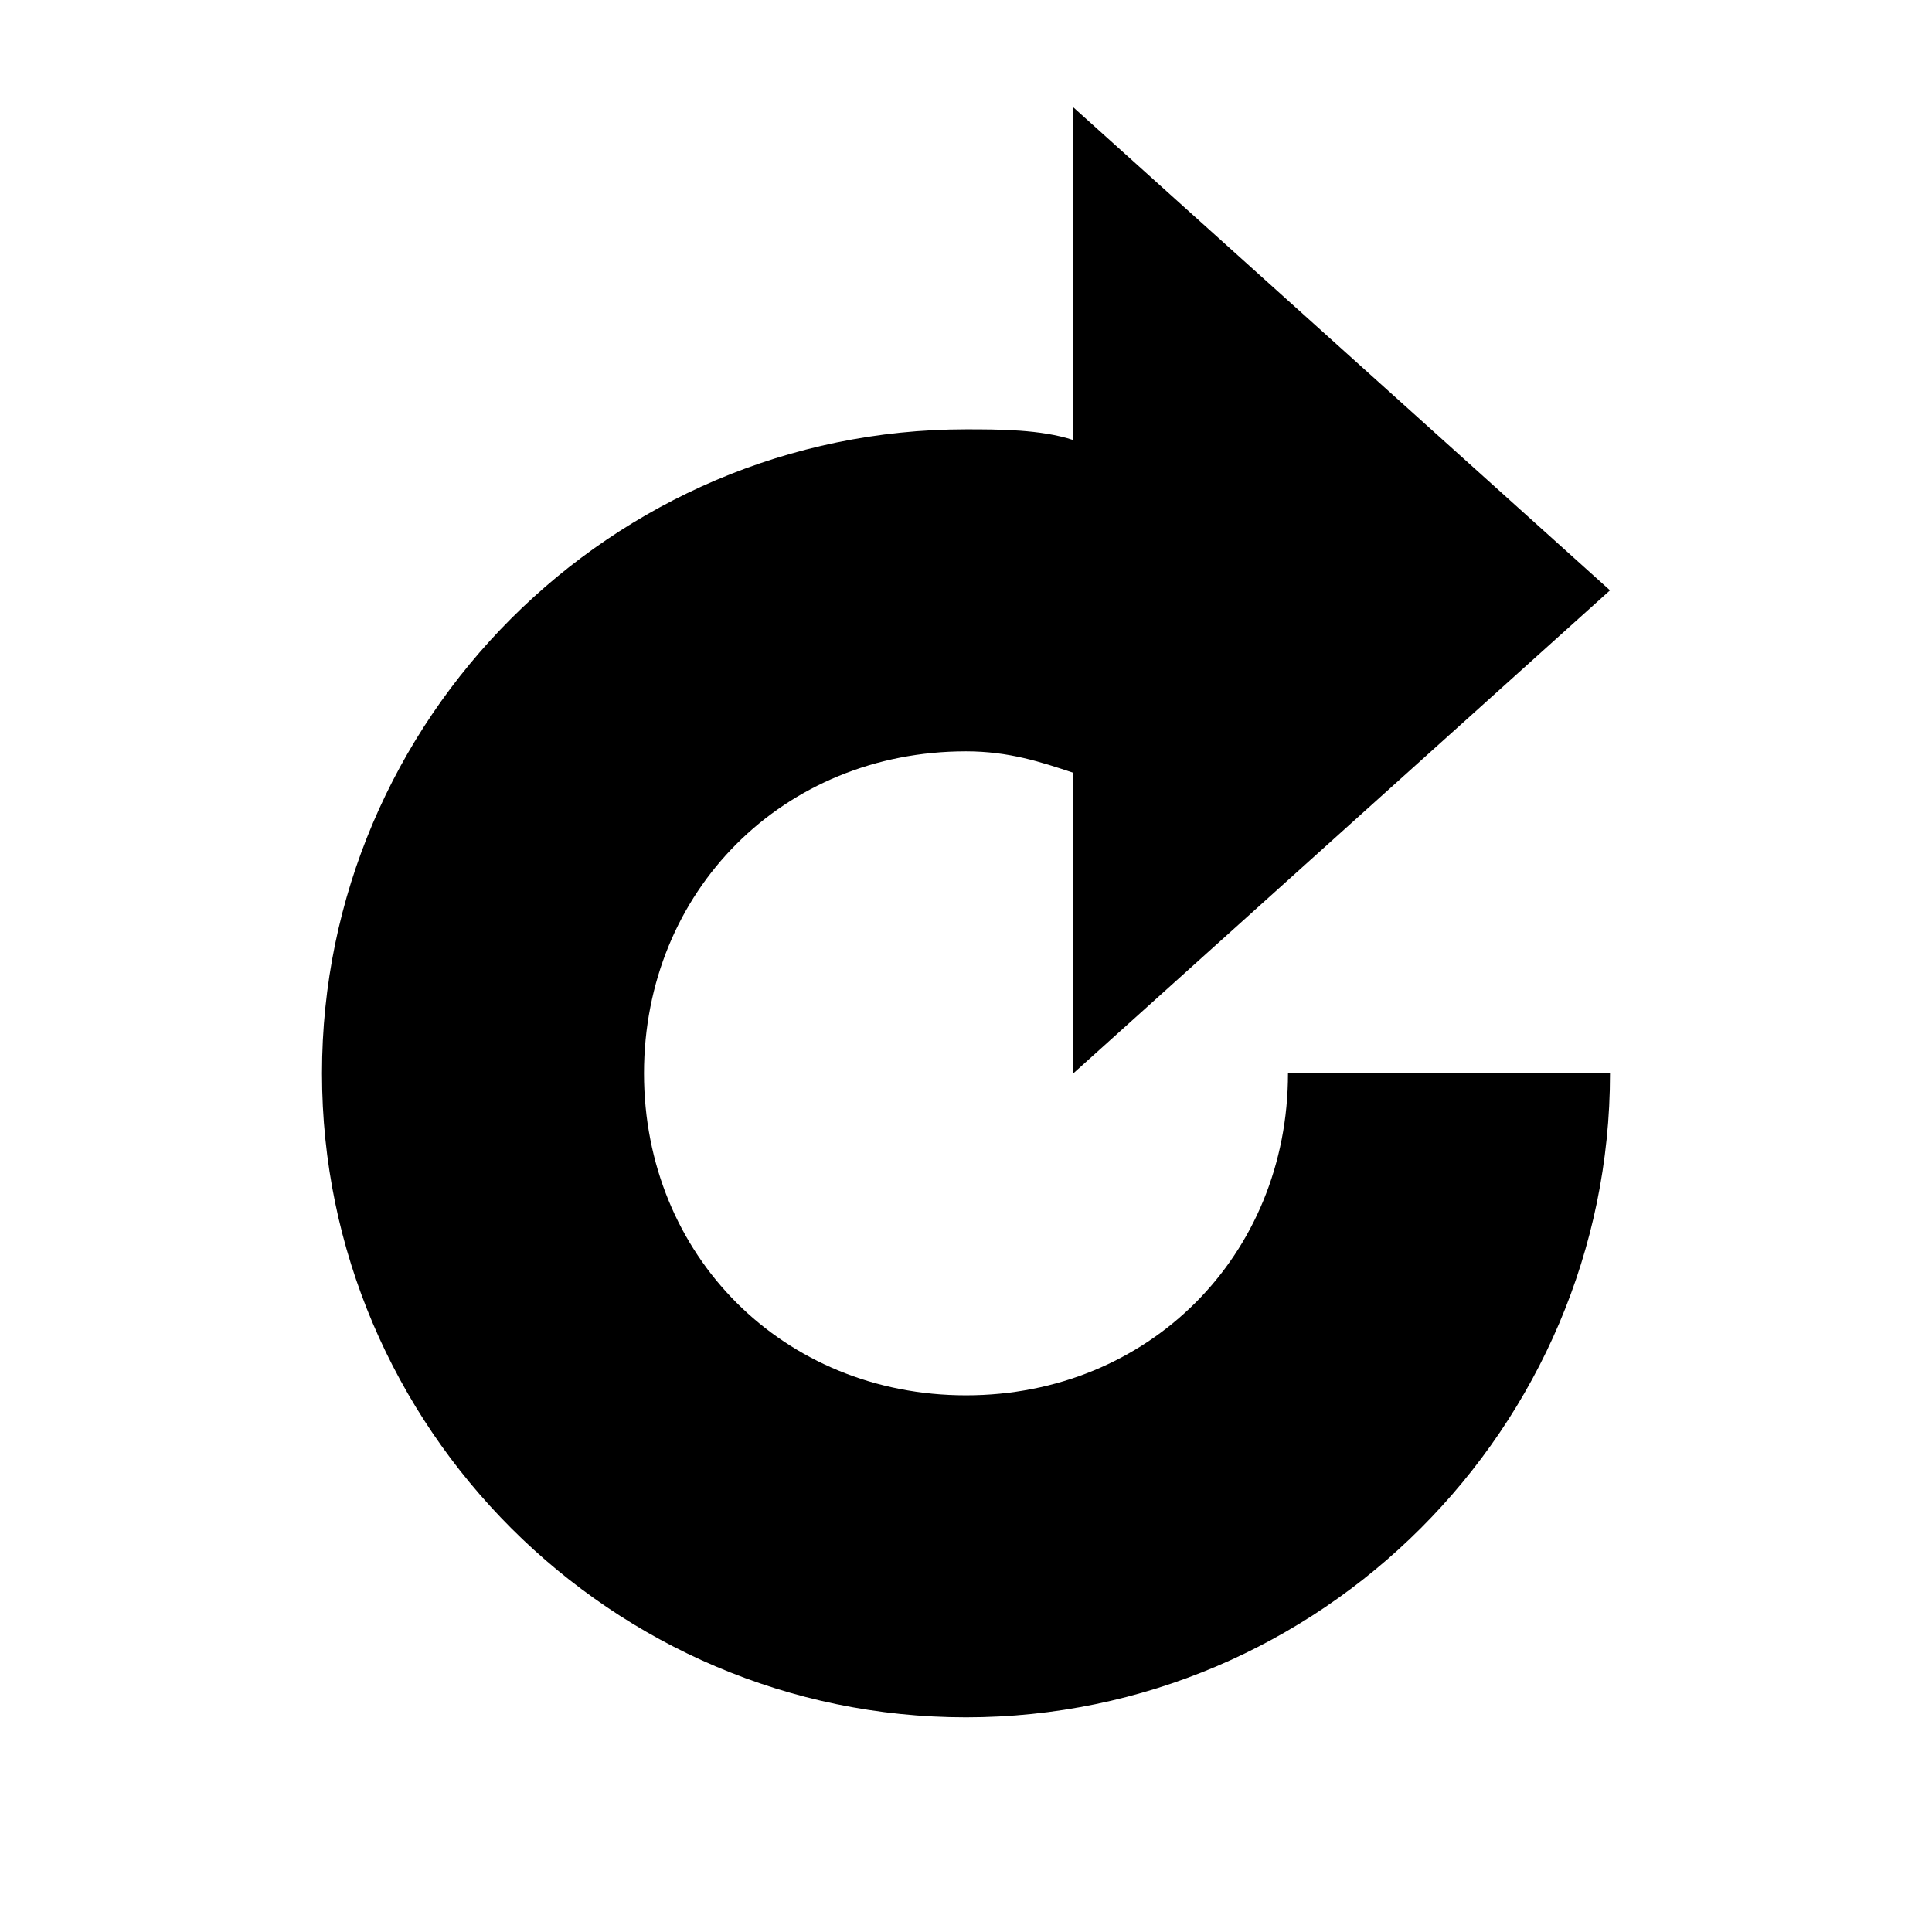 <svg xmlns="http://www.w3.org/2000/svg" width="18px" height="18px">
	<path d="M9,13c-1.7,0-3-1.3-3-3c0-1.7,1.3-3,3-3c0.4,0,0.7,0.1,1,0.2V10l5-4.5L10,1v3.1C9.7,4,9.3,4,9,4
		c-3.3,0-6,2.7-6,6s2.7,6,6,6c3.3,0,6-2.7,6-6h-3C12,11.7,10.7,13,9,13z"/>
</svg>